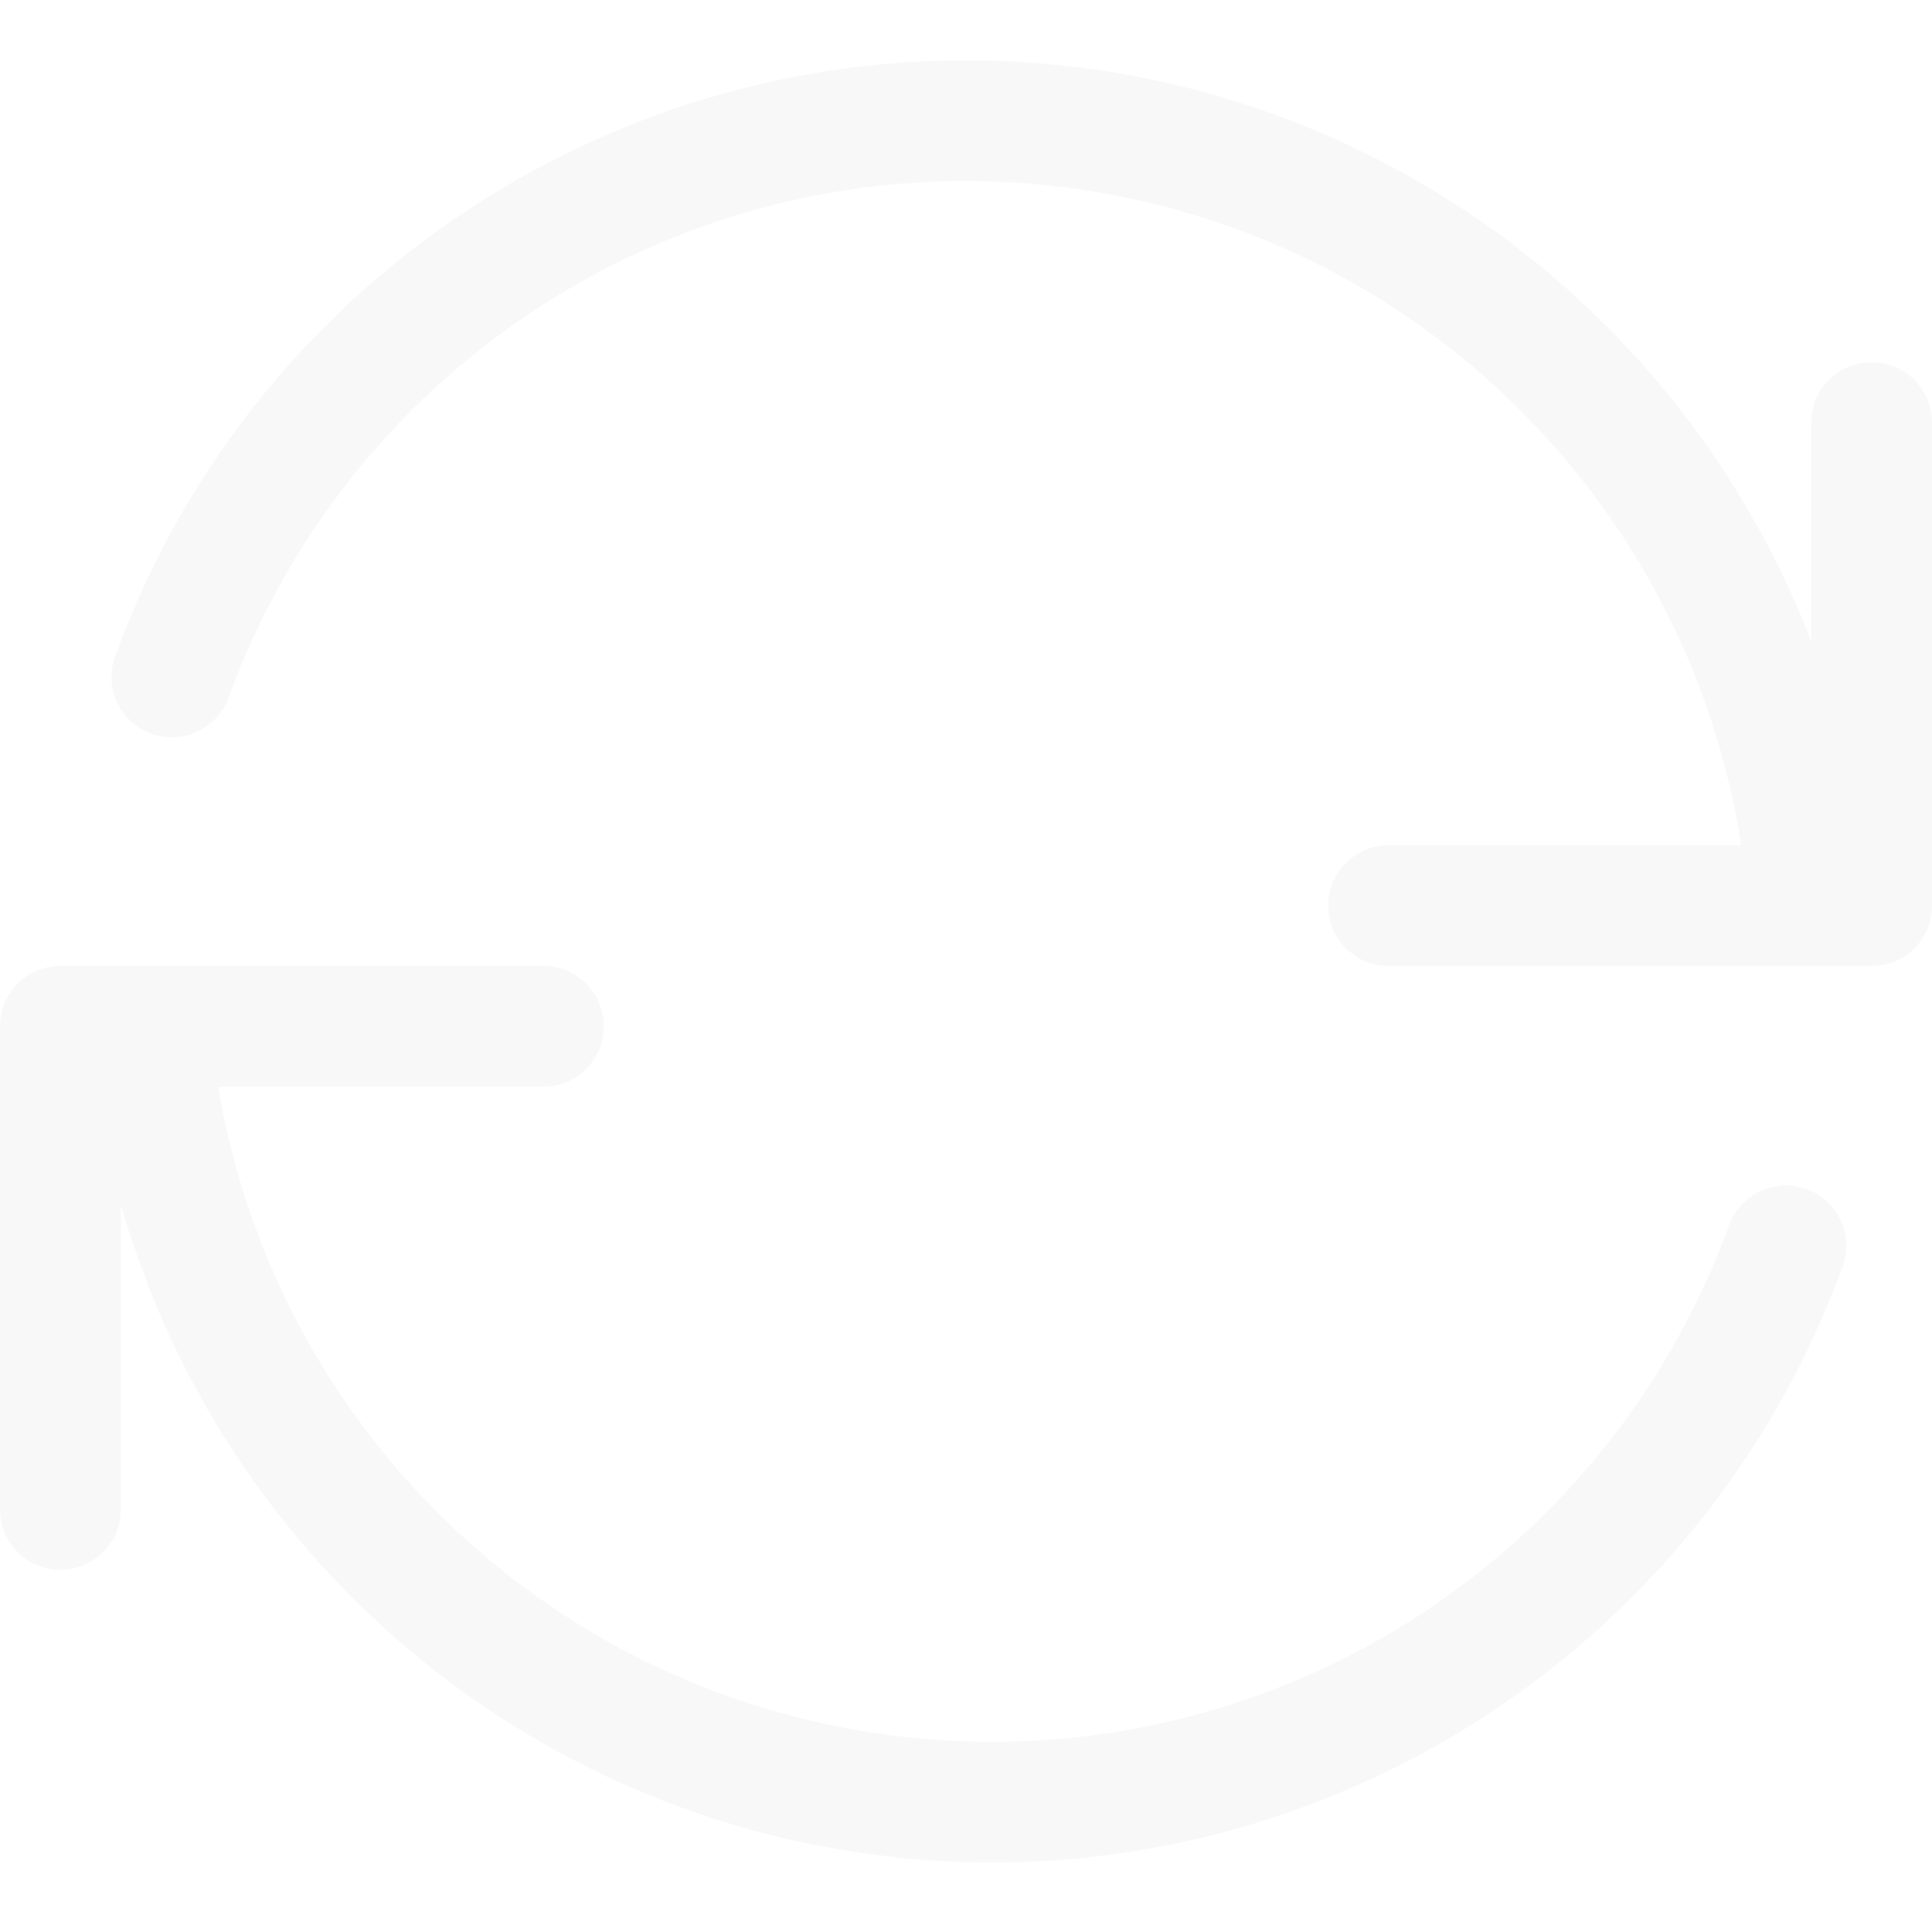 <?xml version="1.0" encoding="UTF-8" standalone="no"?>
<!-- Created with Inkscape (http://www.inkscape.org/) -->

<svg
   width="16"
   height="16"
   viewBox="0 0 16 16"
   version="1.1"
   id="svg5"
   inkscape:version="1.2.1 (9c6d41e410, 2022-07-14, custom)"
   sodipodi:docname="updates-notifier-inactive.svg"
   xmlns:inkscape="http://www.inkscape.org/namespaces/inkscape"
   xmlns:sodipodi="http://sodipodi.sourceforge.net/DTD/sodipodi-0.dtd"
   xmlns="http://www.w3.org/2000/svg"
   xmlns:svg="http://www.w3.org/2000/svg">
  <sodipodi:namedview
     id="namedview7"
     pagecolor="#ffffff"
     bordercolor="#000000"
     borderopacity="0.25"
     inkscape:showpageshadow="2"
     inkscape:pageopacity="0.0"
     inkscape:pagecheckerboard="0"
     inkscape:deskcolor="#d1d1d1"
     inkscape:document-units="px"
     showgrid="false"
     inkscape:zoom="50.125"
     inkscape:cx="7.9900249"
     inkscape:cy="8"
     inkscape:window-width="1920"
     inkscape:window-height="1011"
     inkscape:window-x="0"
     inkscape:window-y="0"
     inkscape:window-maximized="1"
     inkscape:current-layer="svg5" />
  <defs
     id="defs2">
    <style
       id="current-color-scheme"
       type="text/css">
   .ColorScheme-Text { color:#dedede; } .ColorScheme-Highlight { color:#3daee9; } .ColorScheme-NeutralText { color:#ff9800; } .ColorScheme-PositiveText { color:#4caf50; } .ColorScheme-NegativeText { color:#f44336; }</style>
  </defs>
  <path
     id="path234"
     style="fill:currentColor;stroke-width:2;opacity:0.2"
     class="ColorScheme-Text"
     d="M 8.004 0.5 C 4.887 0.497 2.042 2.443 0.953 5.436 C 0.859 5.695 0.993 5.982 1.252 6.076 C 1.511 6.17 1.798 6.037 1.893 5.777 C 2.936 2.911 5.823 1.157 8.848 1.555 C 11.727 1.934 13.98 4.165 14.42 7 L 11.5 7 C 11.223 7 11 7.223 11 7.5 C 11 7.777 11.223 8 11.5 8 L 15.5 8 C 15.517 8 15.534 8 15.551 7.998 C 15.804 7.973 16 7.76 16 7.5 L 16 3.5 C 16 3.223 15.777 3 15.5 3 C 15.223 3 15 3.223 15 3.5 L 15 5.312 C 14.034 2.798 11.755 0.93 8.979 0.564 C 8.652 0.521 8.326 0.5 8.004 0.5 z M 0.5 8 C 0.483 8 0.466 8 0.449 8.002 C 0.196 8.027 7.4014794e-17 8.24 0 8.5 L 0 12.5 C 0 12.777 0.223 13 0.5 13 C 0.777 13 1 12.777 1 12.5 L 1 9.977 C 1.061 10.191 1.136 10.401 1.215 10.607 L 1.213 10.611 C 2.179 13.126 4.458 14.994 7.234 15.359 C 7.561 15.402 7.887 15.424 8.209 15.424 C 11.326 15.427 14.171 13.481 15.26 10.488 C 15.354 10.229 15.22 9.942 14.961 9.848 C 14.702 9.753 14.415 9.887 14.32 10.146 C 13.277 13.013 10.39 14.767 7.365 14.369 C 4.512 13.994 2.275 11.798 1.807 9 L 4.5 9 C 4.777 9 5 8.777 5 8.5 C 5 8.223 4.777 8 4.5 8 L 0.5 8 z " />
</svg>
